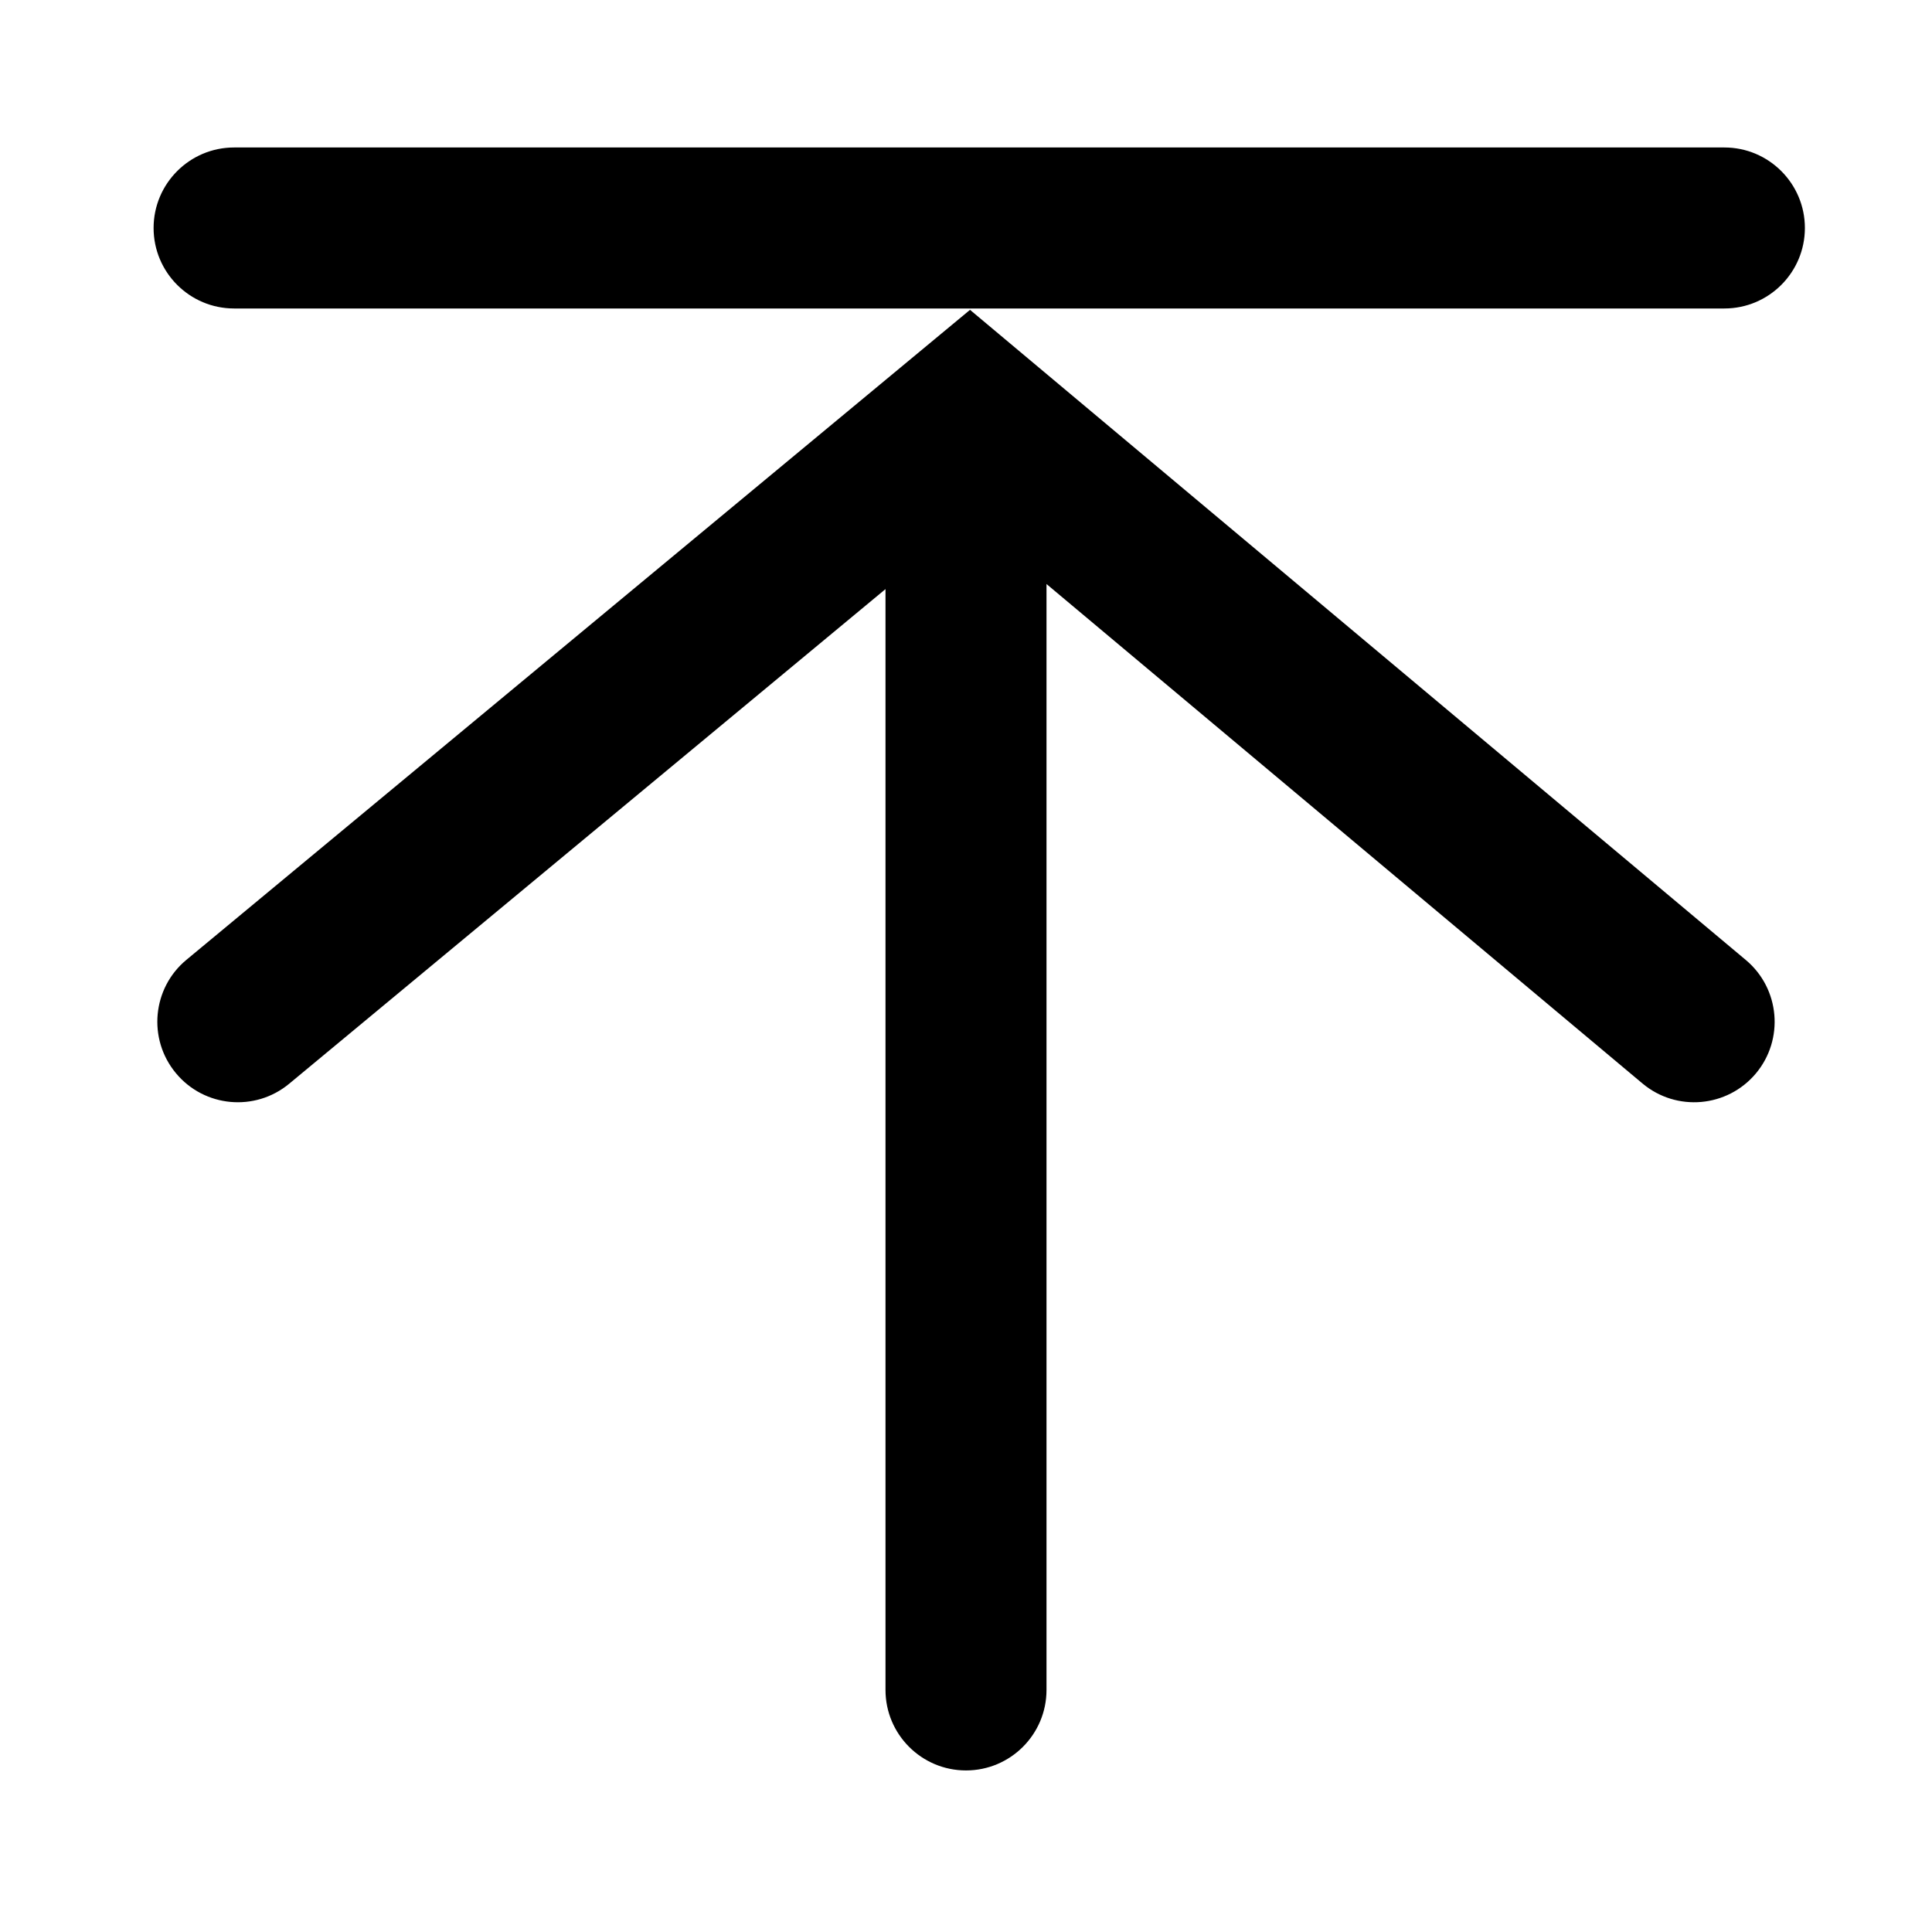 <?xml version="1.0" encoding="UTF-8" standalone="no"?>
<!DOCTYPE svg PUBLIC "-//W3C//DTD SVG 1.1//EN" "http://www.w3.org/Graphics/SVG/1.1/DTD/svg11.dtd">
<svg width="100%" height="100%" viewBox="0 0 24 24" version="1.1" xmlns="http://www.w3.org/2000/svg" xmlns:xlink="http://www.w3.org/1999/xlink" xml:space="preserve" xmlns:serif="http://www.serif.com/" style="fill-rule:evenodd;clip-rule:evenodd;stroke-linejoin:round;stroke-miterlimit:2;">
    <path d="M11,7.318L11,20.993C11,21.545 11.448,21.993 12,21.993C12.552,21.993 13,21.545 13,20.993L13,7.255L20.403,13.459C20.826,13.814 21.457,13.758 21.812,13.335C22.166,12.912 22.111,12.281 21.688,11.926L12.05,3.849L2.316,11.923C1.891,12.275 1.832,12.906 2.185,13.331C2.537,13.756 3.168,13.815 3.593,13.462L11,7.318ZM2.908,3.832L21.421,3.832C21.973,3.832 22.421,3.384 22.421,2.832C22.421,2.281 21.973,1.832 21.421,1.832L2.908,1.832C2.356,1.832 1.908,2.281 1.908,2.832C1.908,3.384 2.356,3.832 2.908,3.832Z"/>
</svg>
